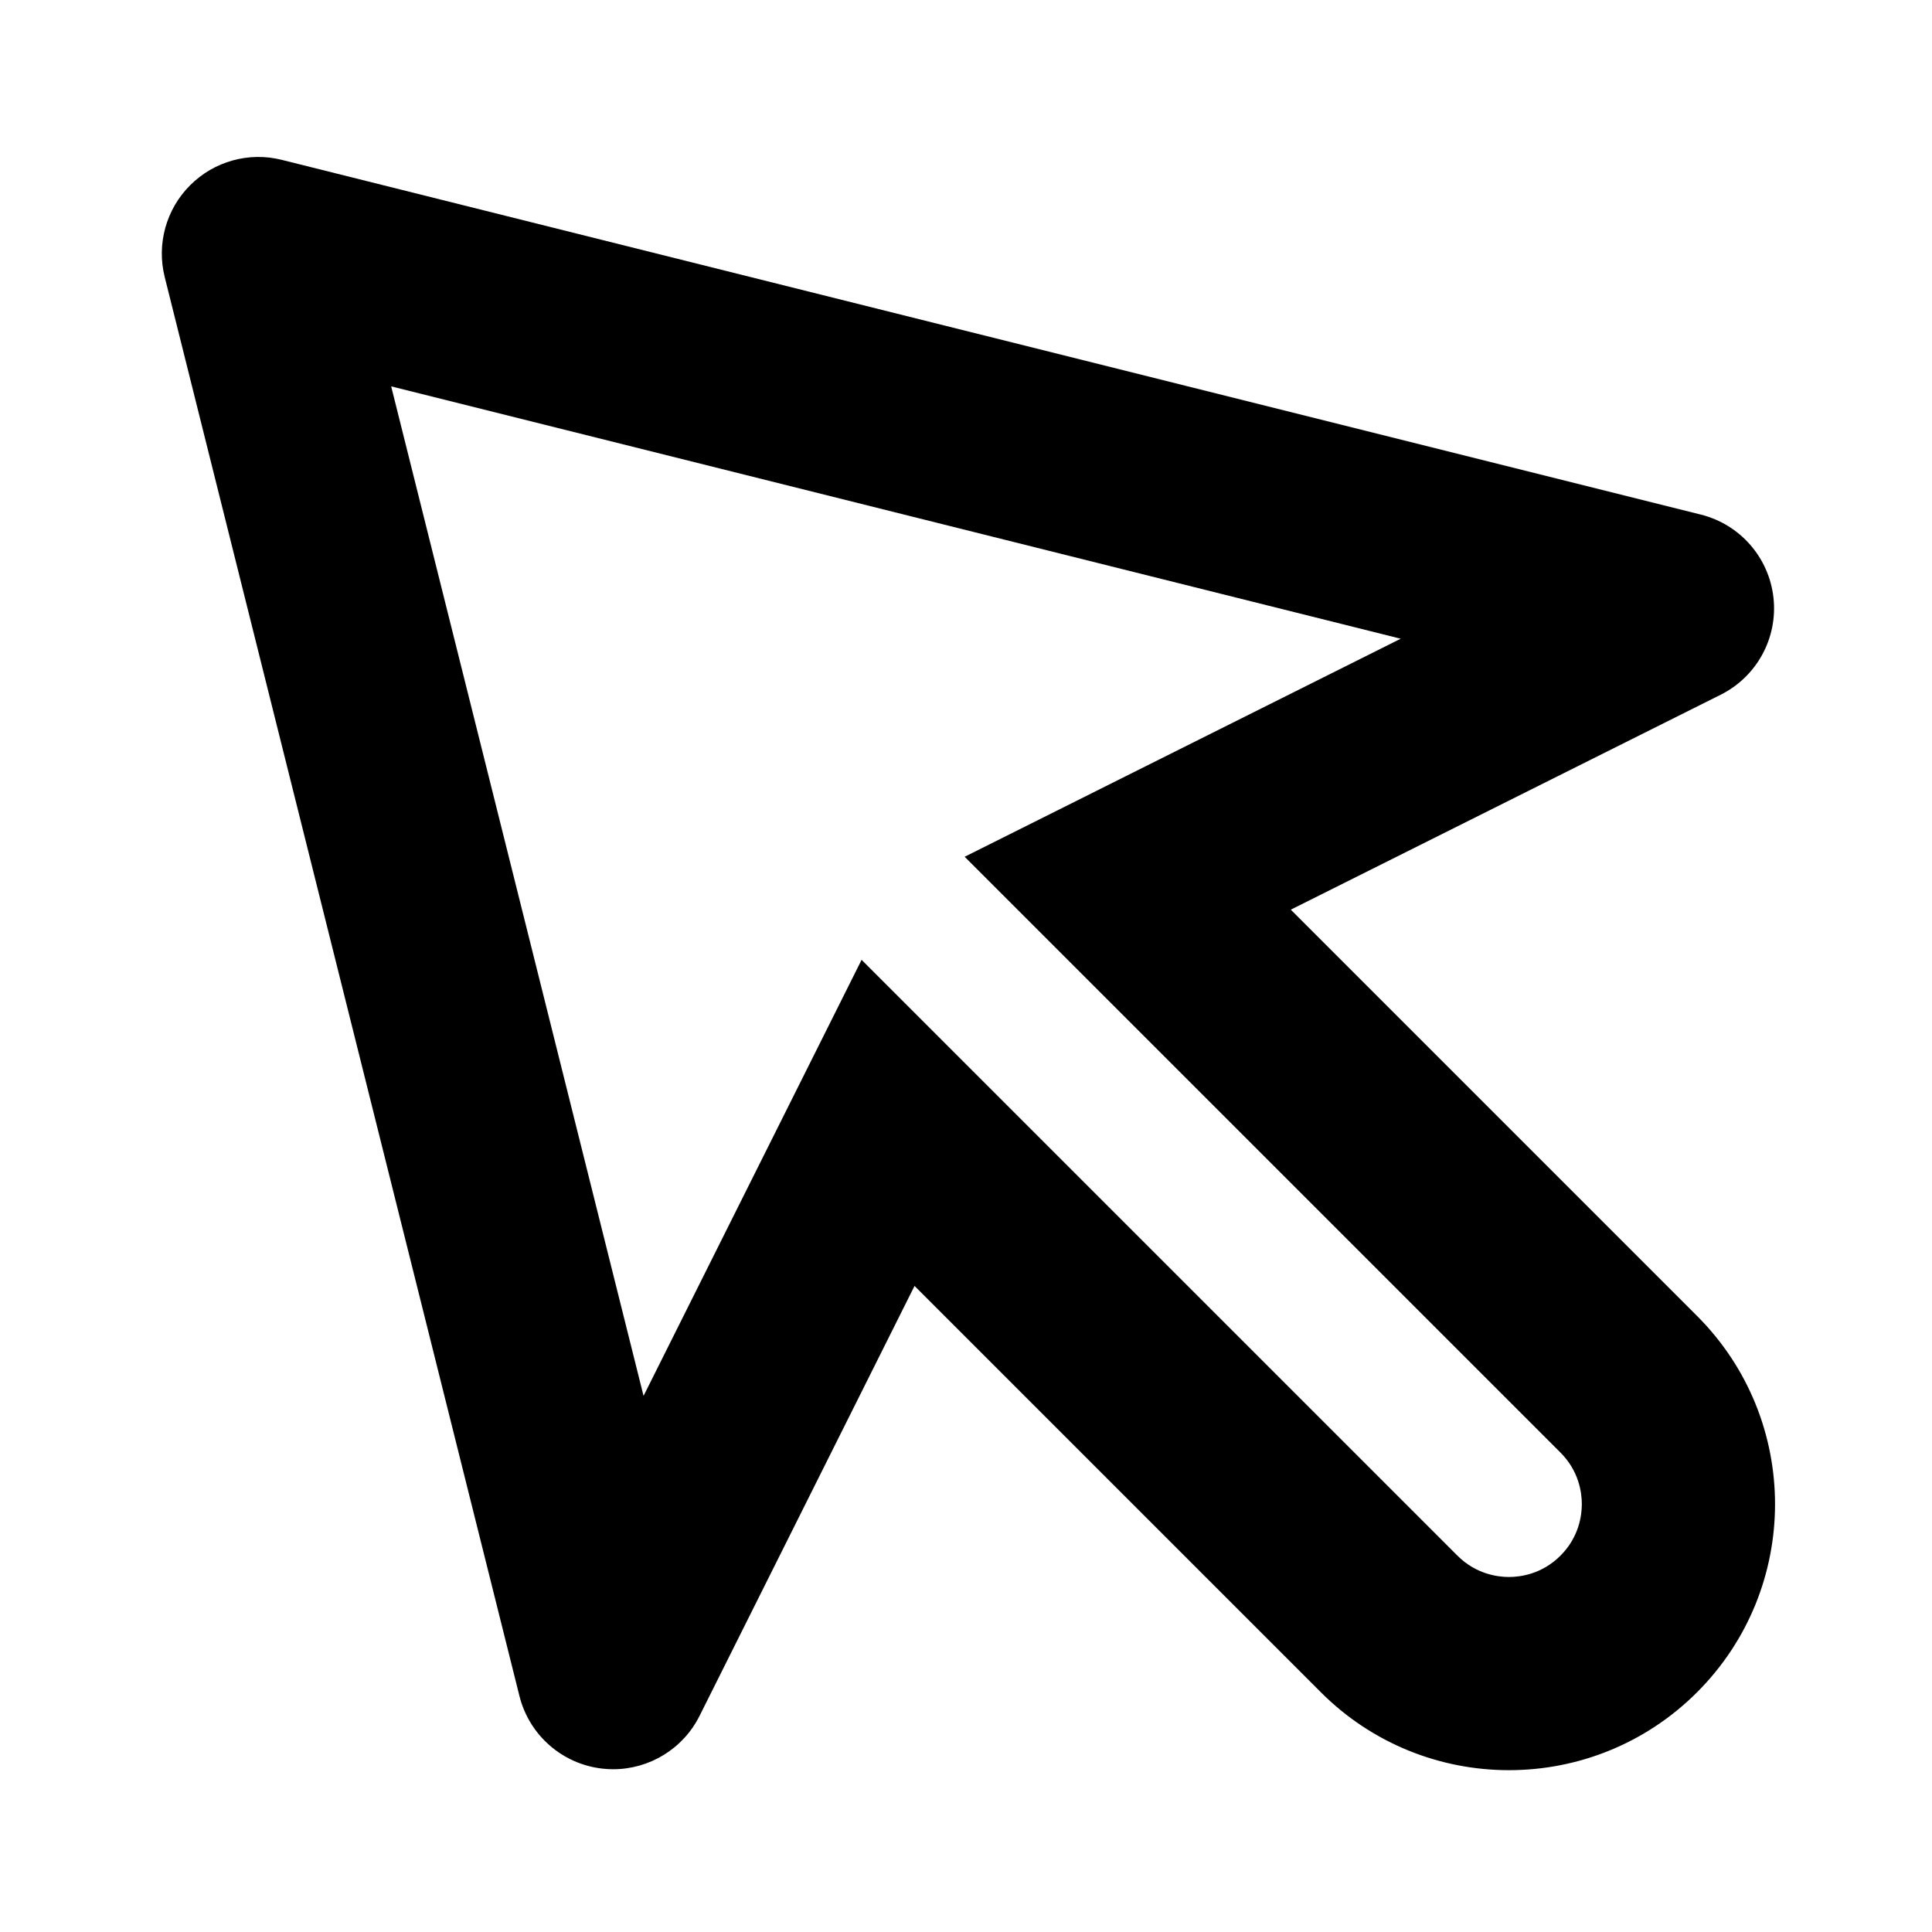 <svg xmlns="http://www.w3.org/2000/svg" xmlns:xlink="http://www.w3.org/1999/xlink" version="1.1" x="0px" y="0px" viewBox="0 0 100 100" enable-background="new 0 0 100 100" xml:space="preserve"><path d="M87.841,68.115l-21.03-21.03l22.251-11.126c1.871-0.936,2.962-2.938,2.733-5.018c-0.228-2.08-1.728-3.797-3.757-4.305  L14.588,8.275C12.881,7.846,11.082,8.347,9.84,9.59c-1.242,1.241-1.741,3.044-1.315,4.748l18.362,73.45  c0.508,2.029,2.225,3.529,4.305,3.757c0.184,0.021,0.366,0.03,0.548,0.03c1.877,0,3.617-1.058,4.47-2.764l11.126-22.251l21.03,21.03  c2.688,2.689,6.213,4.034,9.738,4.034c3.524,0,7.049-1.345,9.737-4.034C93.22,82.213,93.22,73.493,87.841,68.115z M80.769,80.521  c-0.96,0.96-2.082,1.104-2.665,1.104c-0.584,0-1.706-0.144-2.667-1.105L44.596,49.681L33.31,72.25L20.247,19.998L72.5,33.06  L49.93,44.346l30.841,30.84c0.961,0.961,1.104,2.083,1.104,2.667C81.875,78.437,81.731,79.559,80.769,80.521z"></path></svg>